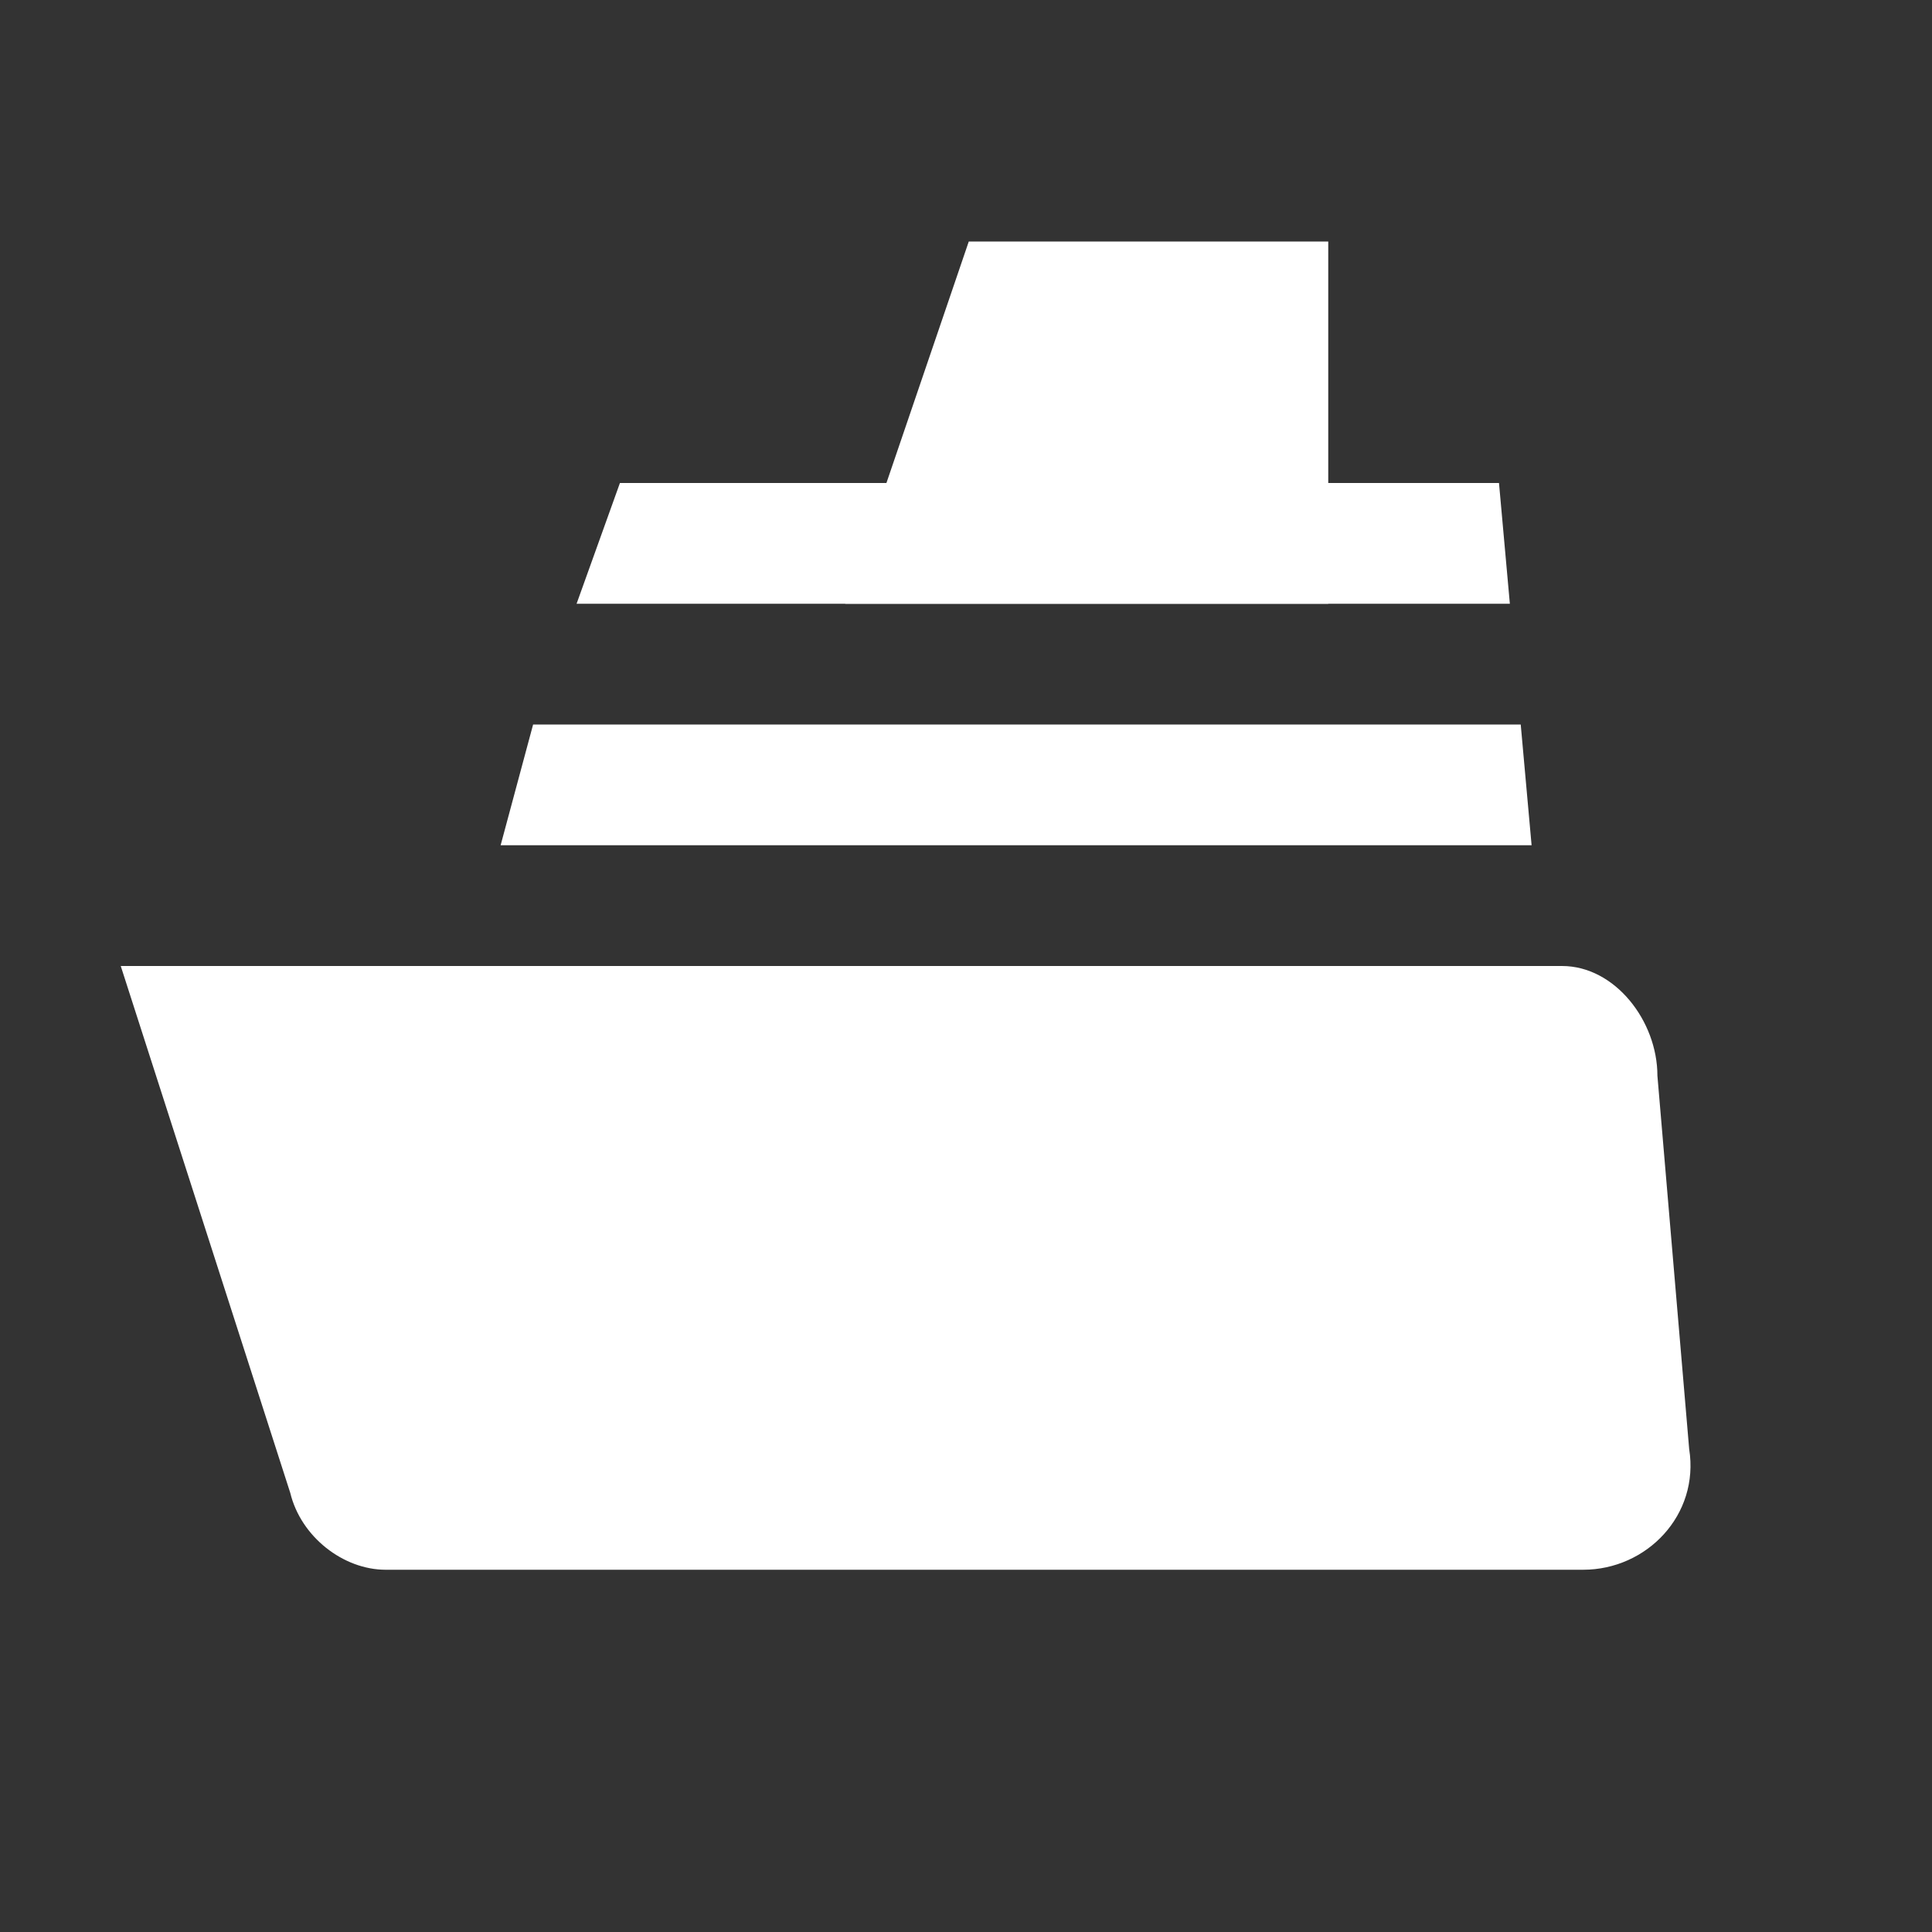 <svg width="16" height="16" viewBox="0 0 16 16" fill="none" xmlns="http://www.w3.org/2000/svg">
<rect x="0" y="0" width="16" height="16" fill="#333333" stroke="none"/>
<path d="M12.936 8H1L2.404 12.364C2.492 12.727 2.843 13 3.194 13H13.111C13.638 13 14.076 12.546 13.989 12L13.726 8.909C13.726 8.455 13.374 8 12.936 8Z" fill="white"/>
<path d="M7 5H11V2H8.023L7 5Z" fill="white"/>
<path d="M4.775 5H12.504L12.414 4H5.134L4.775 5Z" fill="white"/>
<path d="M4.146 7H12.684L12.594 6H4.415L4.146 7Z" fill="white"/>
</svg>
